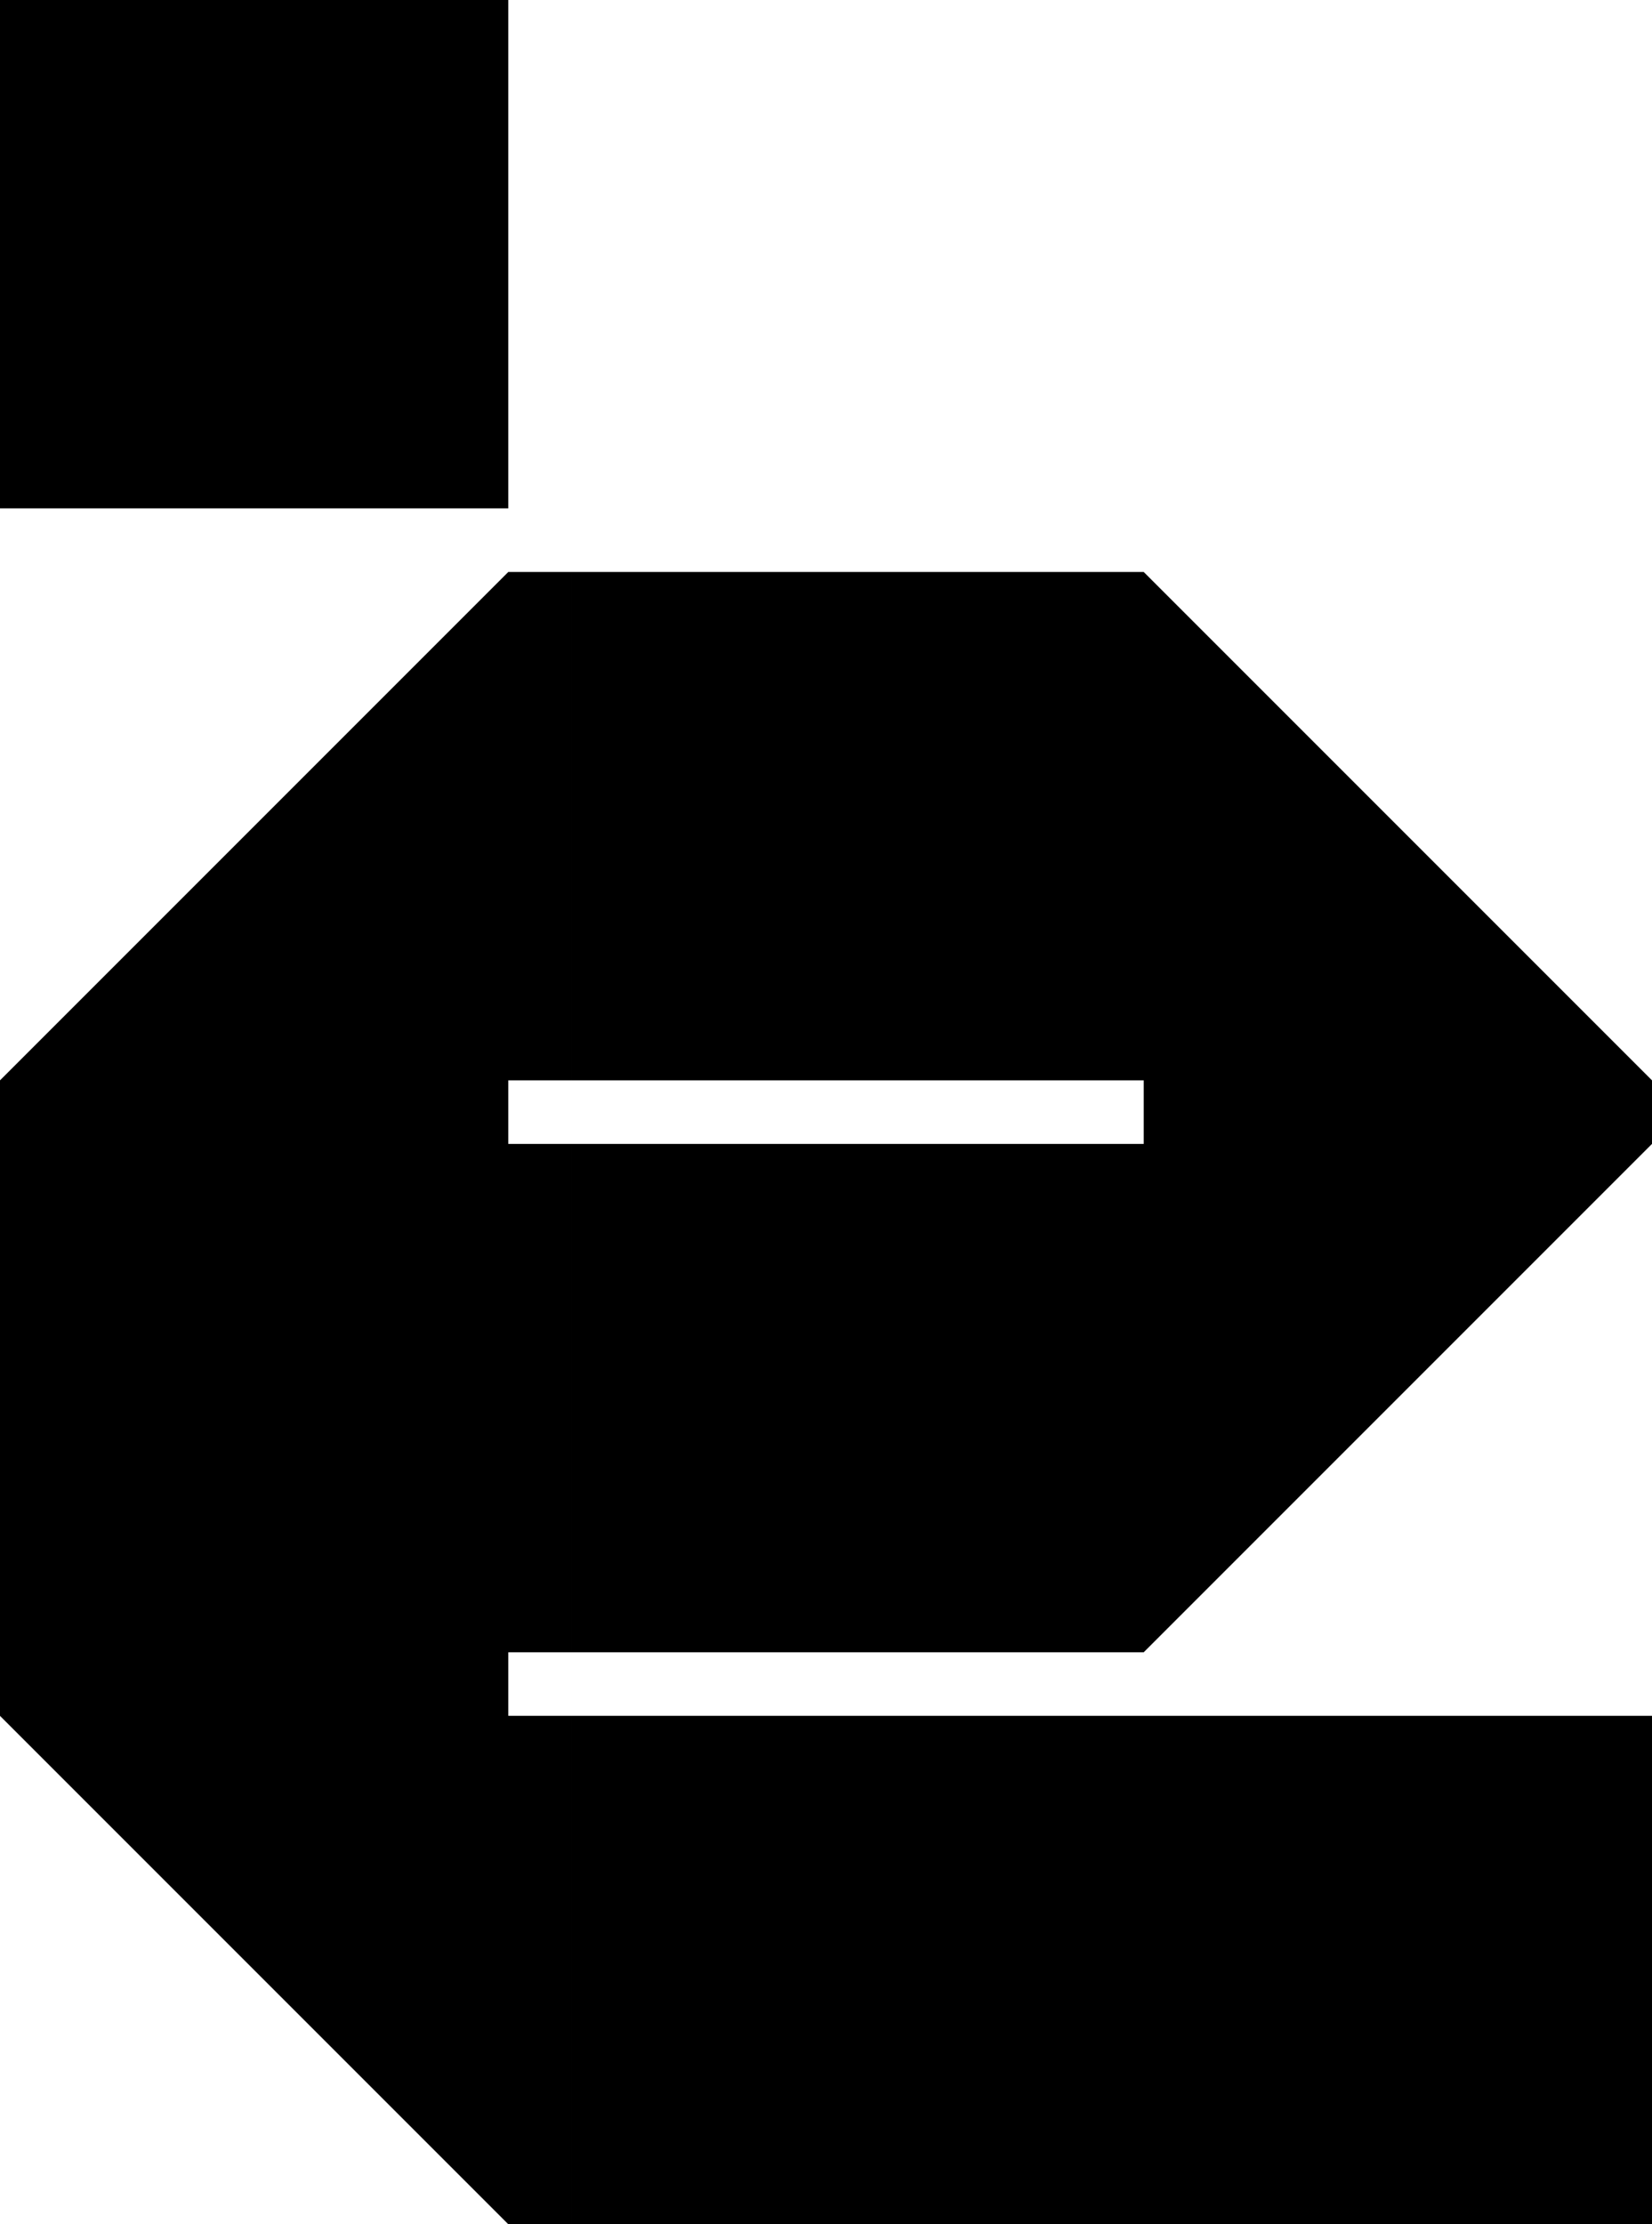 <?xml version="1.0" encoding="UTF-8"?><svg id="Layer_2" xmlns="http://www.w3.org/2000/svg" viewBox="0 0 234 315"><defs><style>.cls-1{fill:#000;stroke-width:0px;}</style></defs><g id="Layer_1-2"><path class="cls-1" d="M153,153h-72v-72h72v72ZM153,243h-72v72h72v-72ZM234,243h-72v72h72v-72ZM72,162H0v72h72v-72ZM153,162h-72v72h72v-72ZM72,315v-72H0l72,72ZM234,162h-72v72l72-72ZM162,81v72h72l-72-72ZM0,153h72v-72L0,153ZM72,81v72s9,0,9,0v-72s-9,0-9,0ZM153,81v72s9,0,9,0v-72s-9,0-9,0ZM153,243v72s9,0,9,0v-72s-9,0-9,0ZM72,243v72s9,0,9,0v-72s-9,0-9,0ZM153,162v72s9,0,9,0v-72s-9,0-9,0ZM72,162v72s9,0,9,0v-72s-9,0-9,0ZM72,234H0v9h72v-9ZM72,153H0v9h72v-9ZM234,153h-72v9h72v-9ZM72,0H0v72h72V0Z"/></g></svg>
